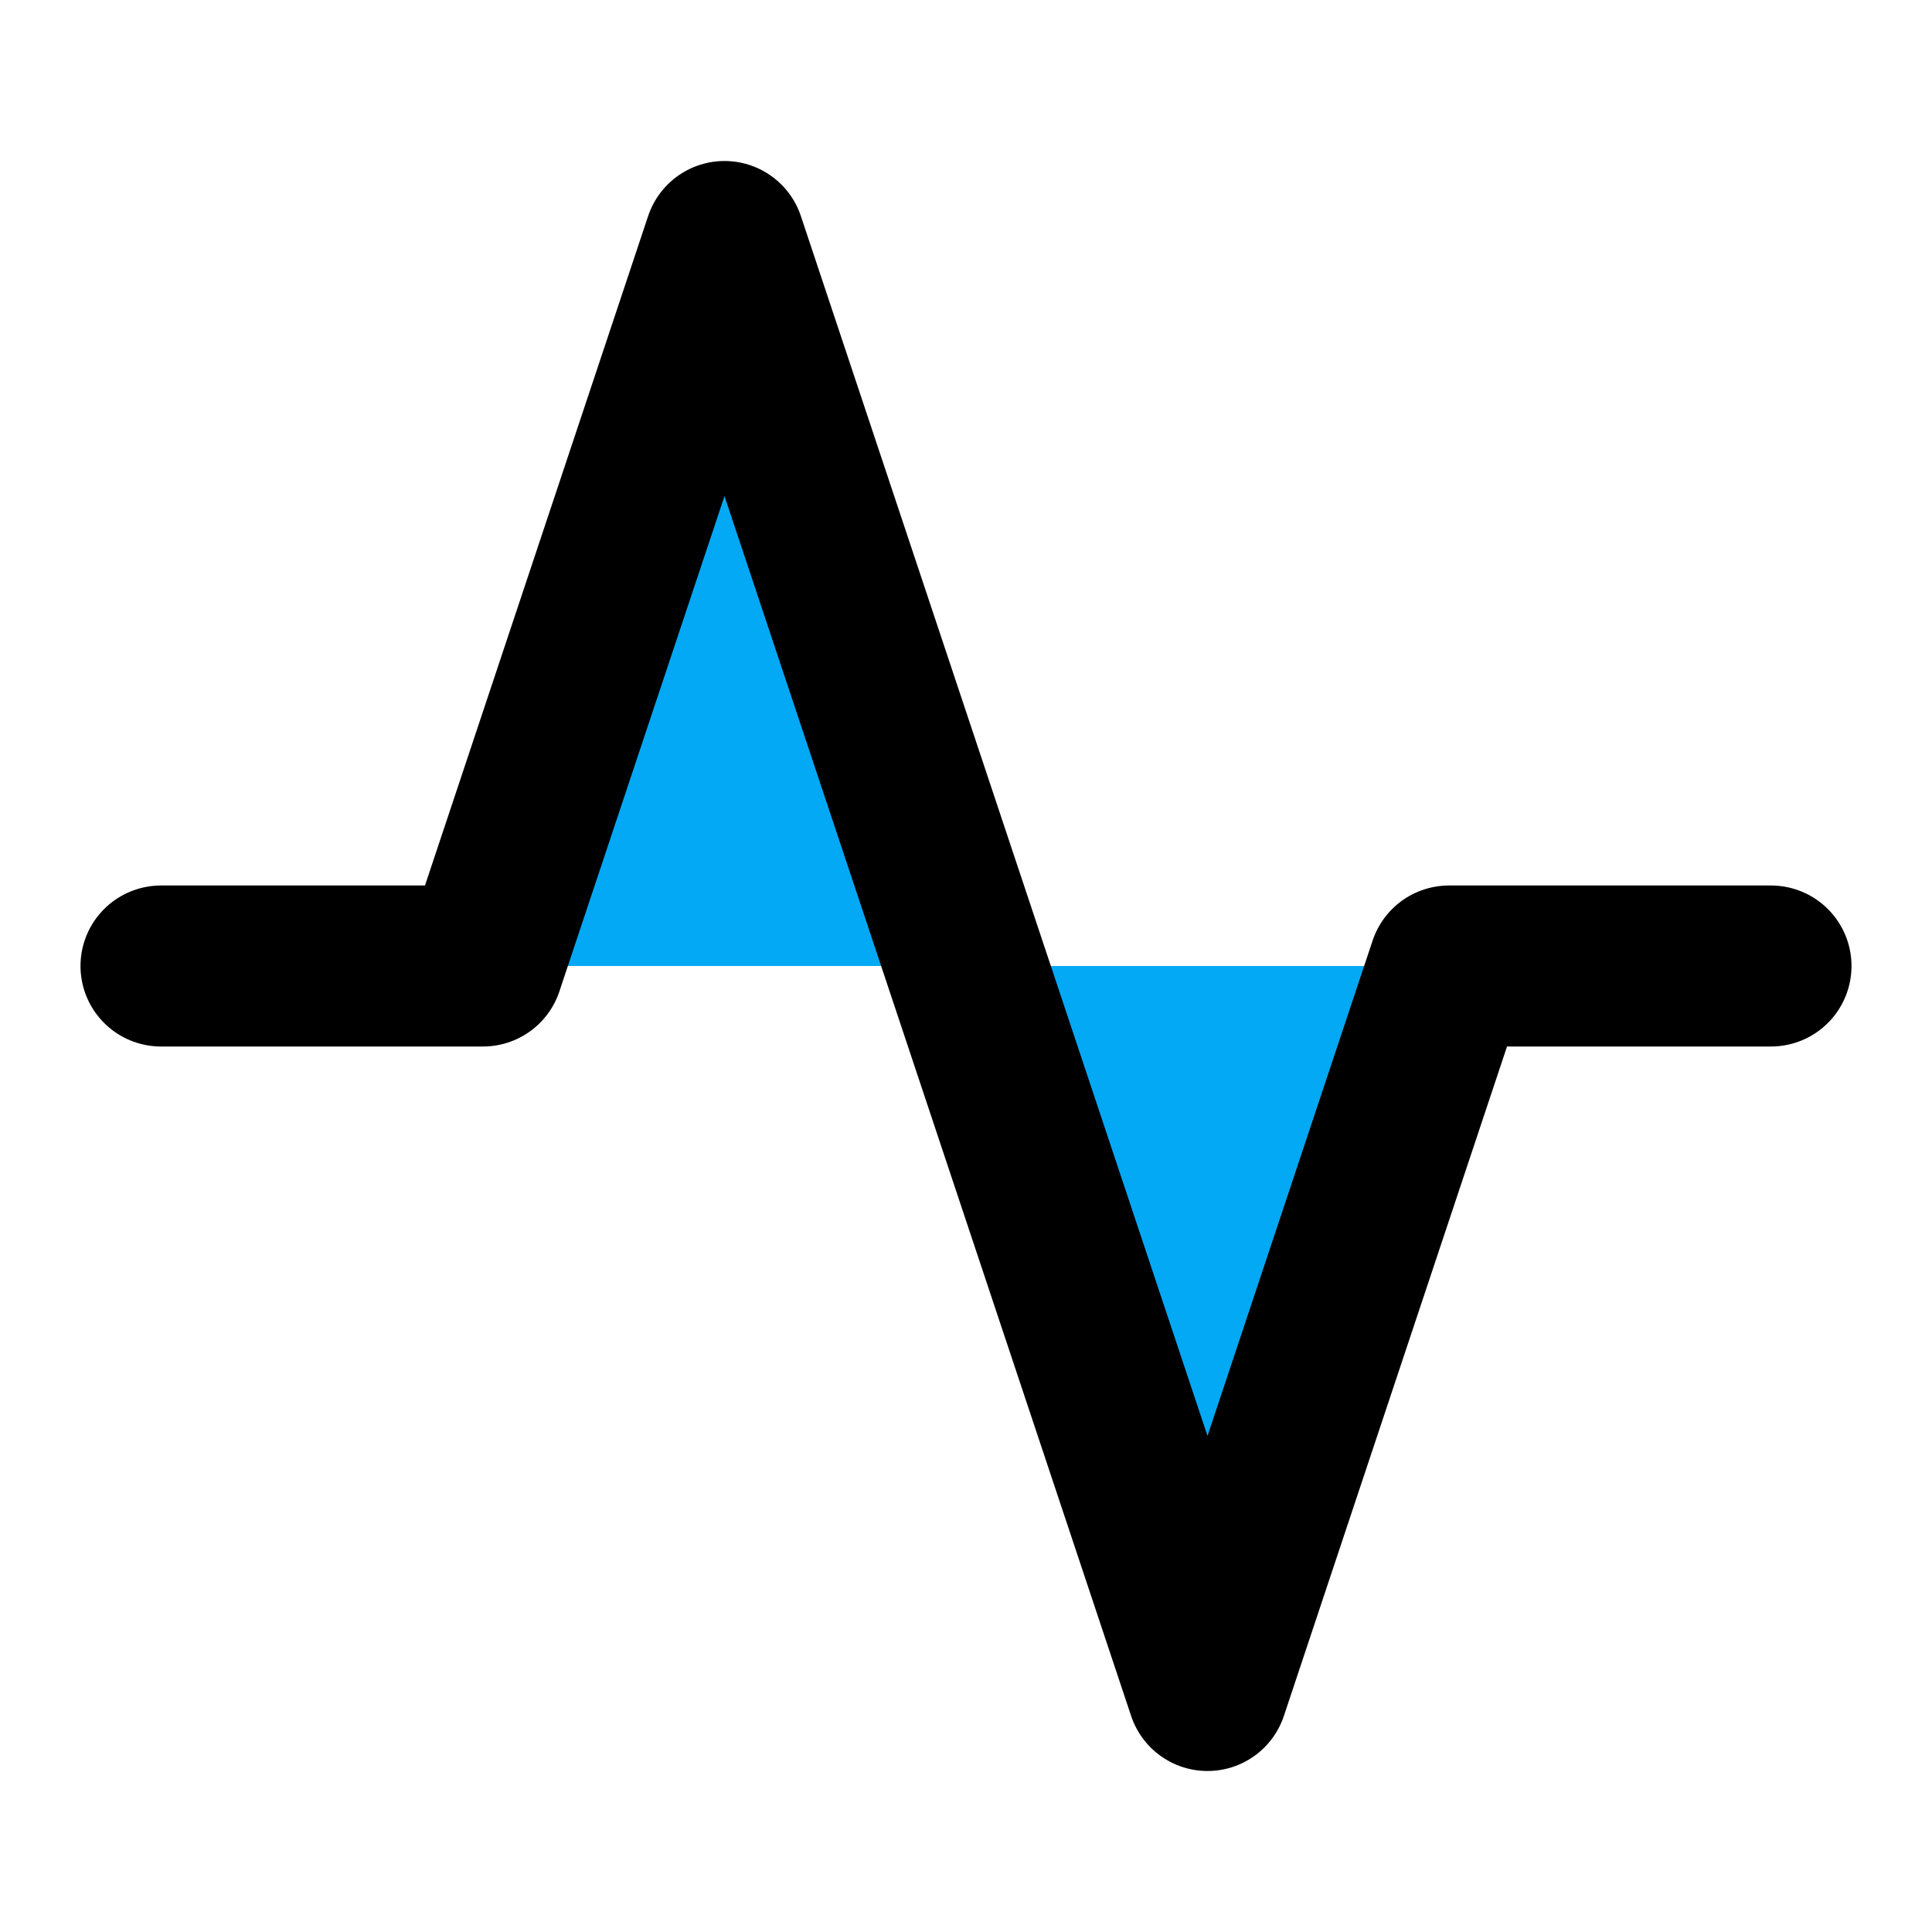 ﻿<?xml version="1.0" encoding="utf-8"?>
<svg xmlns="http://www.w3.org/2000/svg" width="24" height="24" viewBox="0 0 24 24" fill="none" stroke="currentColor" stroke-width="2" stroke-linecap="round" stroke-linejoin="round" class="feather feather-activity">
  <polyline points="22 12 18 12 15 21 9 3 6 12 2 12" fill="#03A9F4"></polyline>
</svg>